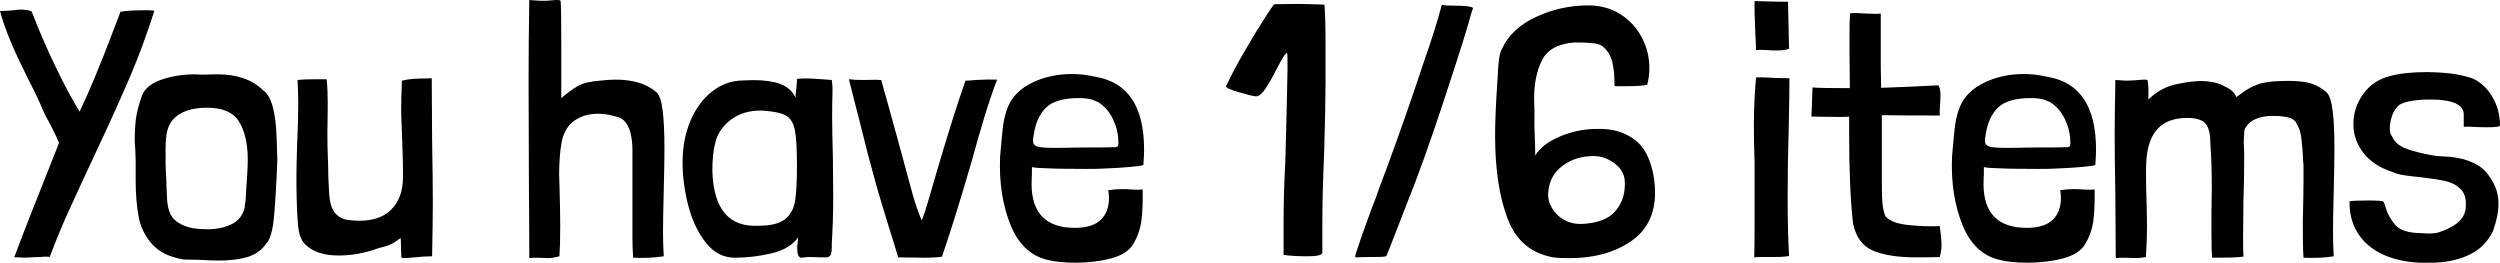 <!-- Generator: Adobe Illustrator 23.1.1, SVG Export Plug-In  -->
<svg version="1.1" xmlns="http://www.w3.org/2000/svg" xmlns:xlink="http://www.w3.org/1999/xlink" x="0px" y="0px"
	 width="351.65px" height="36.96px" viewBox="0 0 351.65 36.96" style="enable-background:new 0 0 351.65 36.96;"
	 xml:space="preserve">
<defs>
</defs>
<g>
	<path d="M21.7,1.5v0.05c-0.97,3.1-2.11,6.19-3.42,9.27c-1.32,3.08-2.94,6.67-4.88,10.78c-1.6,3.43-2.87,6.17-3.8,8.22
		c-0.93,2.05-1.8,4.16-2.6,6.33c-0.1-0.03-0.28-0.05-0.55-0.05c-0.3,0-0.55,0.02-0.75,0.05c-0.57,0-1,0.02-1.3,0.05
		c-0.2,0-0.45,0.01-0.75,0.03c-0.3,0.02-0.62,0.01-0.95-0.03H2.1H2c1.1-2.97,3.05-7.95,5.85-14.95L8.3,20.1c-0.43-1.07-1.1-2.4-2-4
		c-0.3-0.77-0.71-1.68-1.22-2.75C4.56,12.28,4.2,11.57,4,11.2C2.97,9.13,2.13,7.35,1.5,5.85C0.87,4.35,0.37,2.92,0,1.55
		c0.43,0,1.05-0.03,1.85-0.1c0.47-0.07,0.82-0.1,1.05-0.1c0.63,0,1.15,0.08,1.55,0.25c0.97,2.53,2.07,5.08,3.3,7.65
		c1.23,2.57,2.38,4.72,3.45,6.45c1.37-2.87,2.93-6.63,4.7-11.3l1.05-2.75c0.77-0.13,1.78-0.2,3.05-0.2
		C20.47,1.42,21.03,1.43,21.7,1.5z"/>
	<path d="M18.95,19.9c0-1.23,0.06-2.3,0.17-3.2c0.12-0.9,0.41-2.02,0.88-3.35c0.43-0.97,1.36-1.69,2.78-2.17
		c1.42-0.48,2.99-0.73,4.72-0.73c0.23,0.03,0.57,0.05,1,0.05l2-0.05c2.8,0,4.95,0.73,6.45,2.2c0.6,0.4,1.06,1.15,1.38,2.25
		c0.32,1.1,0.51,2.58,0.58,4.42c0.07,1.85,0.1,2.92,0.1,3.23c-0.13,3.33-0.29,5.98-0.47,7.95c-0.18,1.97-0.56,3.23-1.12,3.8
		c-0.63,0.9-1.51,1.52-2.62,1.85c-1.12,0.33-2.44,0.5-3.98,0.5c-0.6,0-1.5-0.03-2.7-0.1l-2.3-0.05c-1.97-0.33-3.44-1.05-4.42-2.15
		c-0.98-1.1-1.62-2.38-1.9-3.85c-0.28-1.47-0.42-3.23-0.42-5.3v-2.6C19.05,21.37,19.02,20.47,18.95,19.9z M29.15,15.15
		c-2.27,0-3.9,0.58-4.9,1.75c-0.43,0.53-0.71,1.21-0.83,2.03c-0.12,0.82-0.16,1.88-0.12,3.17c-0.03,0.5-0.02,1.17,0.03,2
		s0.08,1.48,0.08,1.95l0.1,2.1c0.1,1.33,0.47,2.28,1.12,2.83s1.47,0.92,2.47,1.12c0.67,0.1,1.35,0.15,2.05,0.15
		c1.3,0,2.43-0.23,3.4-0.7s1.58-1.23,1.85-2.3c0.13-0.87,0.2-1.55,0.2-2.05c0.17-2.33,0.25-3.92,0.25-4.75c0-2.2-0.4-3.97-1.2-5.3
		C32.85,15.82,31.35,15.15,29.15,15.15z"/>
	<path d="M56.45,36.15c-0.03-0.63-0.05-1.16-0.05-1.58c0-0.42-0.02-0.77-0.05-1.08c-0.07,0.03-0.33,0.22-0.8,0.55
		c-0.47,0.33-1.22,0.62-2.25,0.85c-1.93,0.7-3.82,1.05-5.65,1.05c-2.07,0-3.62-0.5-4.65-1.5c-0.57-0.5-0.92-1.34-1.05-2.52
		c-0.13-1.18-0.22-3.08-0.25-5.68V24.7c0-1.03,0.03-2.55,0.1-4.55c0.1-2,0.15-3.9,0.15-5.7c0-0.87-0.03-1.93-0.1-3.2
		c0.6-0.07,1.42-0.1,2.45-0.1h1.65c0.1,1,0.15,2.18,0.15,3.55l-0.05,4.05c0,1.33,0.02,2.3,0.05,2.9l0.05,1.4
		c0,1.2,0.05,2.6,0.15,4.2c0.07,1.1,0.29,1.93,0.67,2.5c0.38,0.57,0.96,0.95,1.72,1.15c0.67,0.1,1.28,0.15,1.85,0.15
		c1.97,0,3.47-0.53,4.52-1.6c1.05-1.07,1.59-2.52,1.62-4.35c0.03-1.2-0.02-3.38-0.15-6.55c-0.07-1.6-0.1-2.65-0.1-3.15
		c0-0.9,0.03-2.18,0.1-3.85v-0.2c0.53-0.13,1.04-0.22,1.52-0.25s0.78-0.05,0.88-0.05c0.7,0,1.3-0.02,1.8-0.05l0.05,8.6
		c0.07,3.93,0.1,6.88,0.1,8.85c0,1.6-0.03,4.13-0.1,7.6c-0.73,0-1.55,0.05-2.45,0.15c-0.17,0-0.38,0.02-0.62,0.05
		s-0.51,0.05-0.78,0.05C56.62,36.3,56.45,36.25,56.45,36.15z"/>
	<path d="M78.95,9.35v4.45c0.9-0.77,1.69-1.34,2.38-1.73c0.68-0.38,1.69-0.62,3.03-0.72c0.8-0.1,1.55-0.15,2.25-0.15
		c2.43,0,4.33,0.58,5.7,1.75c0.43,0.37,0.73,1.23,0.9,2.6s0.25,3.17,0.25,5.4c0,1.27-0.03,3.27-0.1,6c-0.07,2.67-0.1,4.57-0.1,5.7
		c0,0.93,0.03,2.07,0.1,3.4c-1.33,0.2-2.77,0.27-4.3,0.2c-0.07-1-0.1-1.87-0.1-2.6v-3v-9.8c-0.07-2.13-0.57-3.52-1.5-4.15
		c-0.2-0.13-0.6-0.27-1.2-0.4c-0.7-0.2-1.42-0.3-2.15-0.3c-1.3,0-2.41,0.33-3.33,0.98C79.86,17.62,79.27,18.63,79,20
		c-0.23,1.27-0.35,2.78-0.35,4.55l0.05,1.7c0.07,2.2,0.1,4.02,0.1,5.45c0,1.8-0.03,3.18-0.1,4.15v0.2c-0.67,0.17-1.2,0.25-1.6,0.25
		l-1.5-0.05c-0.47,0-0.85,0.02-1.15,0.05c0-3.83-0.02-7-0.05-9.5l-0.05-15.3c0-3.73,0.03-7.57,0.1-11.5c1.03,0.1,1.87,0.13,2.5,0.1
		c0.17,0,0.38-0.02,0.62-0.05S78.08,0,78.35,0c0.33,0,0.5,0.05,0.5,0.15c0.07,0.3,0.1,2.33,0.1,6.1V9.35z"/>
	<path d="M112.75,11.05c0.77-0.03,1.75,0,2.95,0.1l1.3,0.1c0.07,0.53,0.1,0.93,0.1,1.2v0.5c-0.03,0.77-0.05,1.92-0.05,3.45
		c0,1.27,0.03,3.13,0.1,5.6l0.05,5.6c0,2.4-0.07,4.58-0.2,6.55c0,0.1,0,0.32,0,0.65s-0.03,0.63-0.1,0.9
		c-0.07,0.27-0.25,0.43-0.55,0.5h-0.85l-1.6-0.05c-0.27,0-0.5,0.02-0.7,0.05c-0.2,0.03-0.38,0.05-0.55,0.05
		c-0.33-0.1-0.5-0.47-0.5-1.1c-0.03-0.27-0.02-0.57,0.03-0.9c0.05-0.33,0.08-0.62,0.08-0.85c-0.8,1.1-2.07,1.85-3.8,2.25
		c-1.73,0.4-3.43,0.6-5.1,0.6c-1.6,0-2.96-0.71-4.08-2.12c-1.12-1.42-1.94-3.16-2.47-5.22c-0.53-2.07-0.8-4.08-0.8-6.05
		c0-2.17,0.37-4.12,1.1-5.85c0.73-1.73,1.74-3.11,3.03-4.12c1.28-1.02,2.71-1.54,4.27-1.57l1.6-0.05c1.5,0,2.74,0.18,3.72,0.53
		s1.71,0.99,2.17,1.92c0-0.3,0.03-0.68,0.1-1.15c0.07-0.67,0.1-1.13,0.1-1.4C112.1,11.08,112.32,11.05,112.75,11.05z M107.15,15.55
		c-1.73-0.03-3.19,0.41-4.38,1.32c-1.18,0.92-1.91,2.01-2.17,3.28c-0.27,0.97-0.4,2.27-0.4,3.9c0.17,5.37,2.33,7.93,6.5,7.7
		c1.7,0,2.93-0.3,3.7-0.9c0.77-0.6,1.24-1.45,1.43-2.55c0.18-1.1,0.27-2.75,0.27-4.95c0-2.4-0.1-4.09-0.3-5.08
		c-0.2-0.98-0.62-1.66-1.28-2.03C109.88,15.88,108.75,15.65,107.15,15.55z"/>
	<path d="M119.4,11.15c0.5,0.07,1.2,0.1,2.1,0.1c0.3,0,0.66-0.01,1.07-0.02s0.88-0.01,1.38,0.02c0.53,1.87,1.52,5.42,2.95,10.65
		c0.7,2.63,1.22,4.53,1.55,5.7s0.73,2.3,1.2,3.4c0.3-0.73,0.67-1.85,1.1-3.35c0.43-1.5,0.72-2.48,0.85-2.95
		c1.63-5.57,3.03-10.02,4.2-13.35c0.3,0,0.78-0.03,1.45-0.1c1.2-0.07,2.2-0.08,3-0.05c-0.67,1.77-1.28,3.59-1.85,5.48
		c-0.57,1.88-1.1,3.74-1.6,5.57c-1.6,5.53-3.03,10.15-4.3,13.85c-0.53,0.1-1.38,0.15-2.55,0.15l-3.6-0.05
		c-1.47-4.67-2.54-8.21-3.22-10.62c-0.68-2.42-1.38-5.08-2.08-7.97L119.4,11.15z"/>
	<path d="M145.15,23.5v0.9l-0.05,1.45c0,4.13,2.03,6.2,6.1,6.2c1.63,0,2.84-0.38,3.62-1.12s1.17-1.78,1.17-3.08
		c0-0.2-0.03-0.57-0.1-1.1c0.7-0.1,1.35-0.15,1.95-0.15c0.53,0,0.93,0.02,1.2,0.05c0.2,0,0.44,0.01,0.72,0.03s0.61,0.01,0.97-0.03
		c0.03,1.9-0.03,3.42-0.2,4.55c-0.17,1.13-0.57,2.22-1.2,3.25c-0.6,0.9-1.64,1.54-3.12,1.92c-1.48,0.38-3.11,0.58-4.88,0.58
		c-0.8,0-1.54-0.03-2.23-0.1c-0.68-0.07-1.11-0.13-1.27-0.2c-2.6-0.43-4.48-2.08-5.65-4.92c-1.17-2.85-1.67-6.11-1.5-9.78
		c0.03-0.27,0.08-0.83,0.15-1.67c0.07-0.85,0.16-1.72,0.27-2.62s0.34-1.78,0.68-2.65c0.63-1.47,1.78-2.6,3.45-3.4s3.52-1.2,5.55-1.2
		c1.07,0,2.18,0.13,3.35,0.4c4.53,0.77,6.8,4.18,6.8,10.25c0,0.5-0.03,1.22-0.1,2.15c-0.63,0.2-2.5,0.37-5.6,0.5
		c-0.37,0.03-1.17,0.05-2.4,0.05c-2.63,0-4.58-0.03-5.85-0.1C146.17,23.65,145.55,23.6,145.15,23.5z M157.3,19.75
		c-0.03-1.03-0.29-2.05-0.78-3.05c-0.48-1-1.17-1.78-2.08-2.35c-0.5-0.23-0.93-0.38-1.3-0.45c-0.37-0.07-0.83-0.1-1.4-0.1
		c-2.17,0-3.71,0.45-4.62,1.35s-1.49,2.18-1.72,3.85c-0.07,0.4-0.1,0.67-0.1,0.8c0,0.4,0.19,0.67,0.57,0.8
		c0.38,0.13,1.21,0.2,2.48,0.2c1.23,0,2.28-0.02,3.15-0.05c3.2,0,5-0.02,5.4-0.05c0.17-0.03,0.28-0.08,0.33-0.12
		s0.08-0.14,0.08-0.27V19.75z"/>
	<path d="M186,31.75v3.85c-0.1,0.3-0.8,0.45-2.1,0.45c-1.33,0-2.45-0.07-3.35-0.2v-4.9c0-2.43,0.08-5.23,0.25-8.4
		c0.17-6.27,0.27-10.5,0.3-12.7v-1.5c0-0.37-0.02-0.67-0.05-0.9c-0.2-0.03-0.68,0.7-1.45,2.2c-0.6,1.2-1.14,2.15-1.62,2.85
		c-0.48,0.7-0.91,1.05-1.28,1.05c-0.3,0-1.08-0.18-2.35-0.55c-1.27-0.37-1.9-0.65-1.9-0.85c0.63-1.37,1.44-2.91,2.43-4.62
		c0.98-1.72,1.88-3.2,2.67-4.45S178.9,1,179.2,0.6l3.1-0.05c0.73,0,2.07,0.03,4,0.1c0.1,1.27,0.15,3.13,0.15,5.6v2.8v2.55
		c0,2.23-0.07,5.58-0.2,10.05C186.08,25.38,186,28.75,186,31.75z"/>
	<path d="M190.93,35c0.25-0.7,0.41-1.17,0.47-1.4l0.95-2.65c0.5-1.4,0.9-2.47,1.2-3.2c0.27-0.83,0.75-2.15,1.45-3.95
		c1.77-4.77,3.53-9.82,5.3-15.15c1.1-3.13,1.93-5.78,2.5-7.95c0.4,0.07,1.05,0.1,1.95,0.1c0.47,0,0.93,0.02,1.38,0.05
		c0.45,0.03,0.81,0.12,1.08,0.25c-0.07,0.17-0.12,0.32-0.15,0.45c-0.03,0.13-0.08,0.28-0.15,0.45c-0.33,1.37-1.53,5.18-3.58,11.43
		s-3.86,11.31-5.42,15.17l-2.8,7.2c-0.03,0.17-0.17,0.27-0.4,0.3s-0.77,0.05-1.6,0.05c-0.93,0-1.75,0.02-2.45,0.05
		C190.58,36.1,190.68,35.7,190.93,35z"/>
	<path d="M227.5,18.45c1.63,0.5,2.84,1.31,3.62,2.42c0.78,1.12,1.31,2.62,1.58,4.53c0,0.27,0.02,0.47,0.05,0.6
		c0.03,0.27,0.05,0.63,0.05,1.1c0,3.03-1.15,5.33-3.45,6.88c-2.3,1.55-5.15,2.33-8.55,2.33c-1,0-1.75-0.03-2.25-0.1
		c-3.13-0.53-5.29-2.33-6.47-5.4c-1.18-3.07-1.78-6.97-1.78-11.7c0-1.8,0.1-4.27,0.3-7.4c0.07-0.8,0.1-1.37,0.1-1.7
		c0.03-0.63,0.09-1.23,0.17-1.8c0.08-0.57,0.21-1,0.38-1.3c0.87-1.93,2.47-3.44,4.8-4.53c2.33-1.08,4.78-1.62,7.35-1.62
		c1.7,0,3.2,0.41,4.5,1.23c1.3,0.82,2.31,1.9,3.02,3.25c0.72,1.35,1.08,2.79,1.08,4.33c0,0.77-0.1,1.55-0.3,2.35
		c-0.57,0.13-1.47,0.2-2.7,0.2h-1.8l-0.1-0.05c0-0.2-0.01-0.62-0.03-1.25c-0.02-0.63-0.12-1.35-0.3-2.15
		c-0.18-0.8-0.61-1.5-1.28-2.1c-0.3-0.27-0.78-0.43-1.45-0.5s-1.52-0.1-2.55-0.1c-2.3,0.17-3.83,0.99-4.58,2.48
		s-1.12,3.27-1.12,5.38l0.05,1.95c-0.03,1.07-0.02,2.32,0.05,3.75c0.03,0.57,0.05,1.33,0.05,2.3v0.05c0.63-1.07,1.78-1.96,3.45-2.67
		c1.67-0.72,3.43-1.08,5.3-1.08C225.73,18.1,226.67,18.22,227.5,18.45z M228.55,25.95V25.7c0-1.07-0.46-1.96-1.38-2.67
		s-1.92-1.08-3.02-1.08c-1.67,0-3.11,0.45-4.33,1.35c-1.22,0.9-1.89,2.1-2.03,3.6c-0.1,0.77,0.05,1.52,0.45,2.25
		c0.4,0.73,0.98,1.32,1.73,1.75c0.75,0.43,1.59,0.63,2.52,0.6c2.17-0.1,3.72-0.67,4.65-1.72C228.08,28.73,228.55,27.45,228.55,25.95
		z"/>
	<path d="M247,10.9c0.23-0.03,0.7-0.03,1.4,0c1,0.07,2.1,0.1,3.3,0.1v0.15c0,1.5-0.03,3.82-0.1,6.95c-0.1,3.2-0.15,6.43-0.15,9.7
		c0,3.07,0.07,5.8,0.2,8.2c-0.47,0.1-1.17,0.15-2.1,0.15c-0.93,0-1.5,0-1.7,0c-0.6,0-0.97,0.02-1.1,0.05
		c0.03-0.97,0.05-2.43,0.05-4.4v-4.5v-4.2c-0.07-2.33-0.1-4.13-0.1-5.4c0-2.3,0.1-4.55,0.3-6.75V10.9z M246.8,0.15
		c2.07,0.07,3.63,0.1,4.7,0.1l0.15,6.6c-0.33,0.17-0.93,0.25-1.8,0.25c-0.53,0-0.93-0.02-1.2-0.05c-0.2,0-0.43-0.01-0.7-0.03
		c-0.27-0.02-0.58-0.01-0.95,0.03c0-0.5-0.03-1.32-0.1-2.45C246.8,2.4,246.77,0.92,246.8,0.15z"/>
	<path d="M264.55,1.9v7.65l0.05,2.8c2.17-0.07,4.85-0.18,8.05-0.35c0.2,0.27,0.3,0.77,0.3,1.5l-0.05,1.15
		c-0.07,0.73-0.08,1.27-0.05,1.6c-3.63,0-6.35-0.02-8.15-0.05v7.65v1.7c0,1.5,0.03,2.57,0.1,3.2c0.07,0.63,0.2,1.18,0.4,1.65
		c0.53,0.67,1.61,1.08,3.22,1.25c1.62,0.17,3.09,0.22,4.43,0.15c0.17,1.33,0.25,2.18,0.25,2.55c0,0.6-0.08,1.2-0.25,1.8
		c-0.7,0.03-1.8,0.05-3.3,0.05c-2.6,0-4.63-0.32-6.1-0.95c-1.47-0.63-2.4-1.9-2.8-3.8c-0.37-3.23-0.55-7.45-0.55-12.65v-2.4
		c-0.2,0.03-0.7,0.05-1.5,0.05l-3.8-0.05l0.15-4.1c0.73,0.07,2.48,0.1,5.25,0.1l-0.05-5.25V4.8c0-1.4,0.03-2.38,0.1-2.95
		c0.47-0.03,1.18-0.02,2.15,0.05l1.35,0.05C264.12,1.95,264.38,1.93,264.55,1.9z"/>
	<path d="M279.05,23.5v0.9L279,25.85c0,4.13,2.03,6.2,6.1,6.2c1.63,0,2.84-0.38,3.62-1.12s1.17-1.78,1.17-3.08
		c0-0.2-0.03-0.57-0.1-1.1c0.7-0.1,1.35-0.15,1.95-0.15c0.53,0,0.93,0.02,1.2,0.05c0.2,0,0.44,0.01,0.72,0.03s0.61,0.01,0.97-0.03
		c0.03,1.9-0.03,3.42-0.2,4.55c-0.17,1.13-0.57,2.22-1.2,3.25c-0.6,0.9-1.64,1.54-3.12,1.92c-1.48,0.38-3.11,0.58-4.88,0.58
		c-0.8,0-1.54-0.03-2.23-0.1c-0.68-0.07-1.11-0.13-1.27-0.2c-2.6-0.43-4.48-2.08-5.65-4.92c-1.17-2.85-1.67-6.11-1.5-9.78
		c0.03-0.27,0.08-0.83,0.15-1.67c0.07-0.85,0.16-1.72,0.27-2.62s0.34-1.78,0.68-2.65c0.63-1.47,1.78-2.6,3.45-3.4s3.52-1.2,5.55-1.2
		c1.07,0,2.18,0.13,3.35,0.4c4.53,0.77,6.8,4.18,6.8,10.25c0,0.5-0.03,1.22-0.1,2.15c-0.63,0.2-2.5,0.37-5.6,0.5
		c-0.37,0.03-1.17,0.05-2.4,0.05c-2.63,0-4.58-0.03-5.85-0.1C280.07,23.65,279.45,23.6,279.05,23.5z M291.2,19.75
		c-0.03-1.03-0.29-2.05-0.78-3.05c-0.48-1-1.17-1.78-2.08-2.35c-0.5-0.23-0.93-0.38-1.3-0.45c-0.37-0.07-0.83-0.1-1.4-0.1
		c-2.17,0-3.71,0.45-4.62,1.35s-1.49,2.18-1.72,3.85c-0.07,0.4-0.1,0.67-0.1,0.8c0,0.4,0.19,0.67,0.57,0.8
		c0.38,0.13,1.21,0.2,2.48,0.2c1.23,0,2.28-0.02,3.15-0.05c3.2,0,5-0.02,5.4-0.05c0.17-0.03,0.28-0.08,0.33-0.12
		s0.08-0.14,0.08-0.27V19.75z"/>
	<path d="M302.1,11.35c0.07,0.37,0.1,0.83,0.1,1.4V14c1.23-1.23,2.7-1.98,4.4-2.25c1.17-0.23,2.15-0.35,2.95-0.35
		c1.43,0,2.62,0.28,3.55,0.85c0.73,0.33,1.22,0.8,1.45,1.4c0.23-0.13,0.58-0.38,1.03-0.72c0.45-0.35,1.07-0.68,1.85-1
		s1.88-0.49,3.28-0.53c1.67-0.07,2.97,0.01,3.92,0.22c0.95,0.22,1.81,0.66,2.58,1.33c0.43,0.37,0.73,1.23,0.9,2.6
		s0.25,3.17,0.25,5.4c0,1.27-0.03,3.27-0.1,6c-0.07,2.67-0.1,4.57-0.1,5.7c0,0.93,0.03,2.07,0.1,3.4c-1.2,0.2-2.62,0.27-4.25,0.2
		c-0.07-0.9-0.1-2.55-0.1-4.95c0.07-2.6,0.1-4.6,0.1-6v-2.1c-0.03-0.27-0.07-0.75-0.1-1.45c-0.03-0.7-0.1-1.47-0.2-2.3
		c-0.1-0.83-0.3-1.47-0.6-1.9c-0.2-0.67-0.85-1.05-1.95-1.15c-0.33-0.07-0.82-0.1-1.45-0.1c-0.97,0-1.8,0.16-2.5,0.47
		c-0.7,0.32-1.2,0.81-1.5,1.47c-0.07,0.73-0.1,1.32-0.1,1.75l0.05,1.4v1.85c0,1.13-0.03,2.87-0.1,5.2l-0.05,5
		c0,1.23,0.02,2.12,0.05,2.65c-0.7,0.1-1.65,0.15-2.85,0.15h-1.55c-0.07-0.67-0.1-1.85-0.1-3.55v-2.65l0.05-3.7
		c0-2.3-0.07-4.33-0.2-6.1c0-1.4-0.23-2.36-0.7-2.88c-0.47-0.52-1.33-0.77-2.6-0.77c-3.53,0-5.43,1.98-5.7,5.95
		c-0.03,0.5-0.05,1.23-0.05,2.2c0,1.07,0.03,2.57,0.1,4.5L302,31.7c0,1.37-0.05,2.78-0.15,4.25v0.2c-0.5,0.1-0.97,0.15-1.4,0.15
		l-1.65-0.05c-0.5,0-0.9,0.02-1.2,0.05l-0.05-8.6c-0.07-3.93-0.1-6.88-0.1-8.85c0-1.6,0.03-4.13,0.1-7.6
		c0.87,0.07,1.38,0.1,1.55,0.1l1.1-0.05c0.17,0,0.38-0.02,0.65-0.05c0.27-0.03,0.53-0.05,0.8-0.05
		C301.95,11.2,302.1,11.25,302.1,11.35z"/>
	<path d="M351.65,17.65c0,0.17-0.58,0.25-1.75,0.25c-0.87,0-1.5-0.02-1.9-0.05c-0.27,0-0.53-0.01-0.8-0.03
		c-0.27-0.02-0.48-0.01-0.65,0.03c0-0.03,0-0.61,0-1.73c0-1.12-0.97-1.79-2.9-2.02c-0.43-0.07-1.08-0.1-1.95-0.1
		c-0.93,0-1.78,0.07-2.53,0.2c-0.75,0.13-1.31,0.32-1.67,0.55c-0.43,0.33-0.77,0.82-1,1.45c-0.23,0.63-0.35,1.25-0.35,1.85
		c0,0.47,0.07,0.78,0.2,0.95c0.37,0.77,0.85,1.3,1.45,1.6c0.33,0.23,1.15,0.52,2.45,0.85c1.3,0.33,2.42,0.52,3.35,0.55
		c1.37,0.03,2.57,0.24,3.62,0.62c1.05,0.38,1.88,0.91,2.47,1.58c0.6,0.73,1.04,1.46,1.33,2.17c0.28,0.72,0.42,1.49,0.42,2.33
		c0,1.03-0.25,2.28-0.75,3.75c-0.73,1.57-1.9,2.72-3.5,3.45s-3.42,1.08-5.45,1.05c-2.23,0.07-4.2-0.22-5.9-0.88
		c-1.7-0.65-3.02-1.62-3.95-2.92c-0.93-1.3-1.4-2.83-1.4-4.6V28.3c0.6-0.07,1.48-0.1,2.65-0.1c1.3,0,2,0.05,2.1,0.15
		c0.07,0.07,0.21,0.44,0.42,1.12c0.22,0.68,0.61,1.38,1.18,2.08c0.57,0.7,1.53,1.1,2.9,1.2c1.07,0.07,1.7,0.1,1.9,0.1
		c0.53,0,0.97-0.05,1.33-0.15c0.35-0.1,0.81-0.28,1.38-0.55c1.7-0.77,2.53-1.88,2.5-3.35c0.03-0.97-0.23-1.72-0.78-2.25
		s-1.24-0.89-2.08-1.08c-0.83-0.18-1.97-0.36-3.4-0.53c-1.03-0.1-1.87-0.2-2.5-0.3c-0.63-0.1-1.2-0.27-1.7-0.5
		c-1.73-0.57-3.06-1.46-3.98-2.67s-1.38-2.54-1.38-3.98c0-1.57,0.46-2.99,1.38-4.27s2.18-2.12,3.78-2.53
		c1.37-0.37,3.12-0.55,5.25-0.55c0.5,0,1.25,0.03,2.25,0.1c1.43,0.1,2.77,0.35,4,0.75c1.17,0.5,2.12,1.36,2.85,2.58
		C351.28,14.79,351.65,16.15,351.65,17.65z"/>
</g>
</svg>
